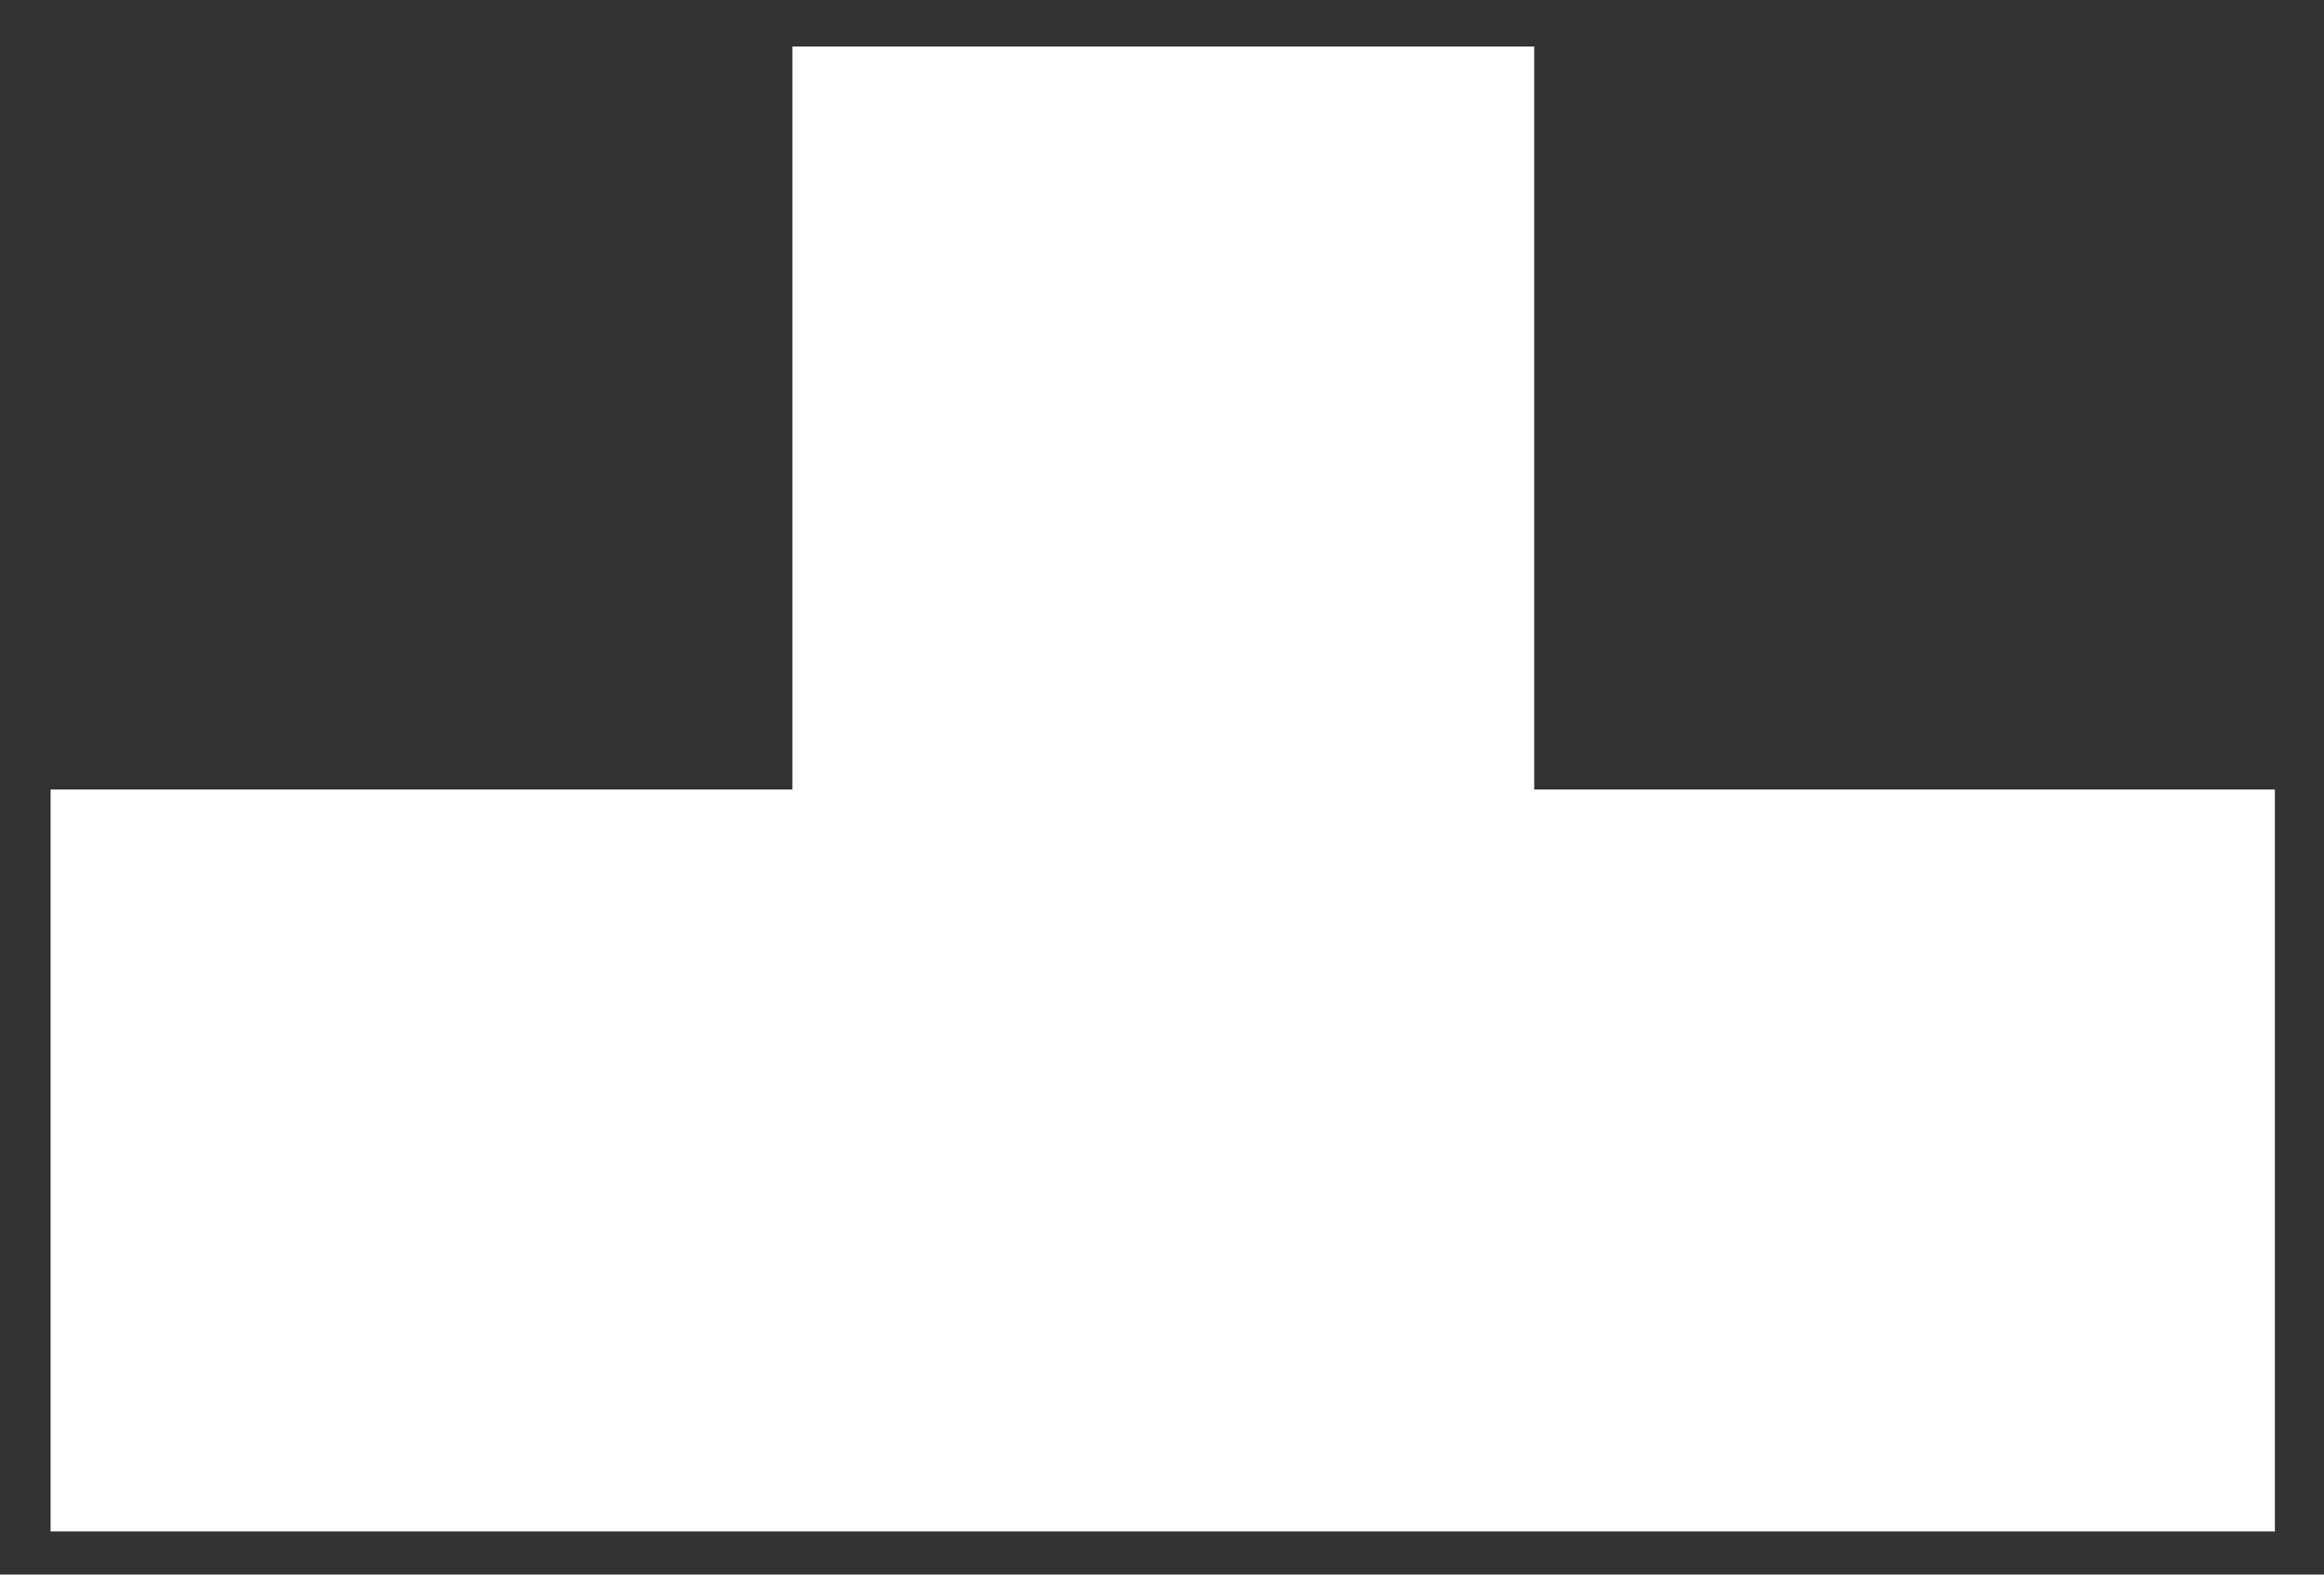 <svg version="1.2" baseProfile="tiny-ps" xmlns="http://www.w3.org/2000/svg" viewBox="0 0 62 42" width="62" height="42">
	<rect x="0" y="0" width="62" height="42" fill="#333333" stroke="none"/>
	<title>1920</title>
	<style>
		tspan { white-space:pre }
		.shp0 { fill: #ffffff } 
	</style>
	<g id="1920">
		<g id="VIDEO">
			<path id="Prostokąt 3 kopia 24" class="shp0" d="M1.35 21.06L60.69 21.06L60.69 40.85L1.35 40.85L1.35 21.06ZM21.14 1.24L40.93 1.24L40.93 37.89L21.14 37.89L21.14 1.24Z" />
		</g>
	</g>
</svg>